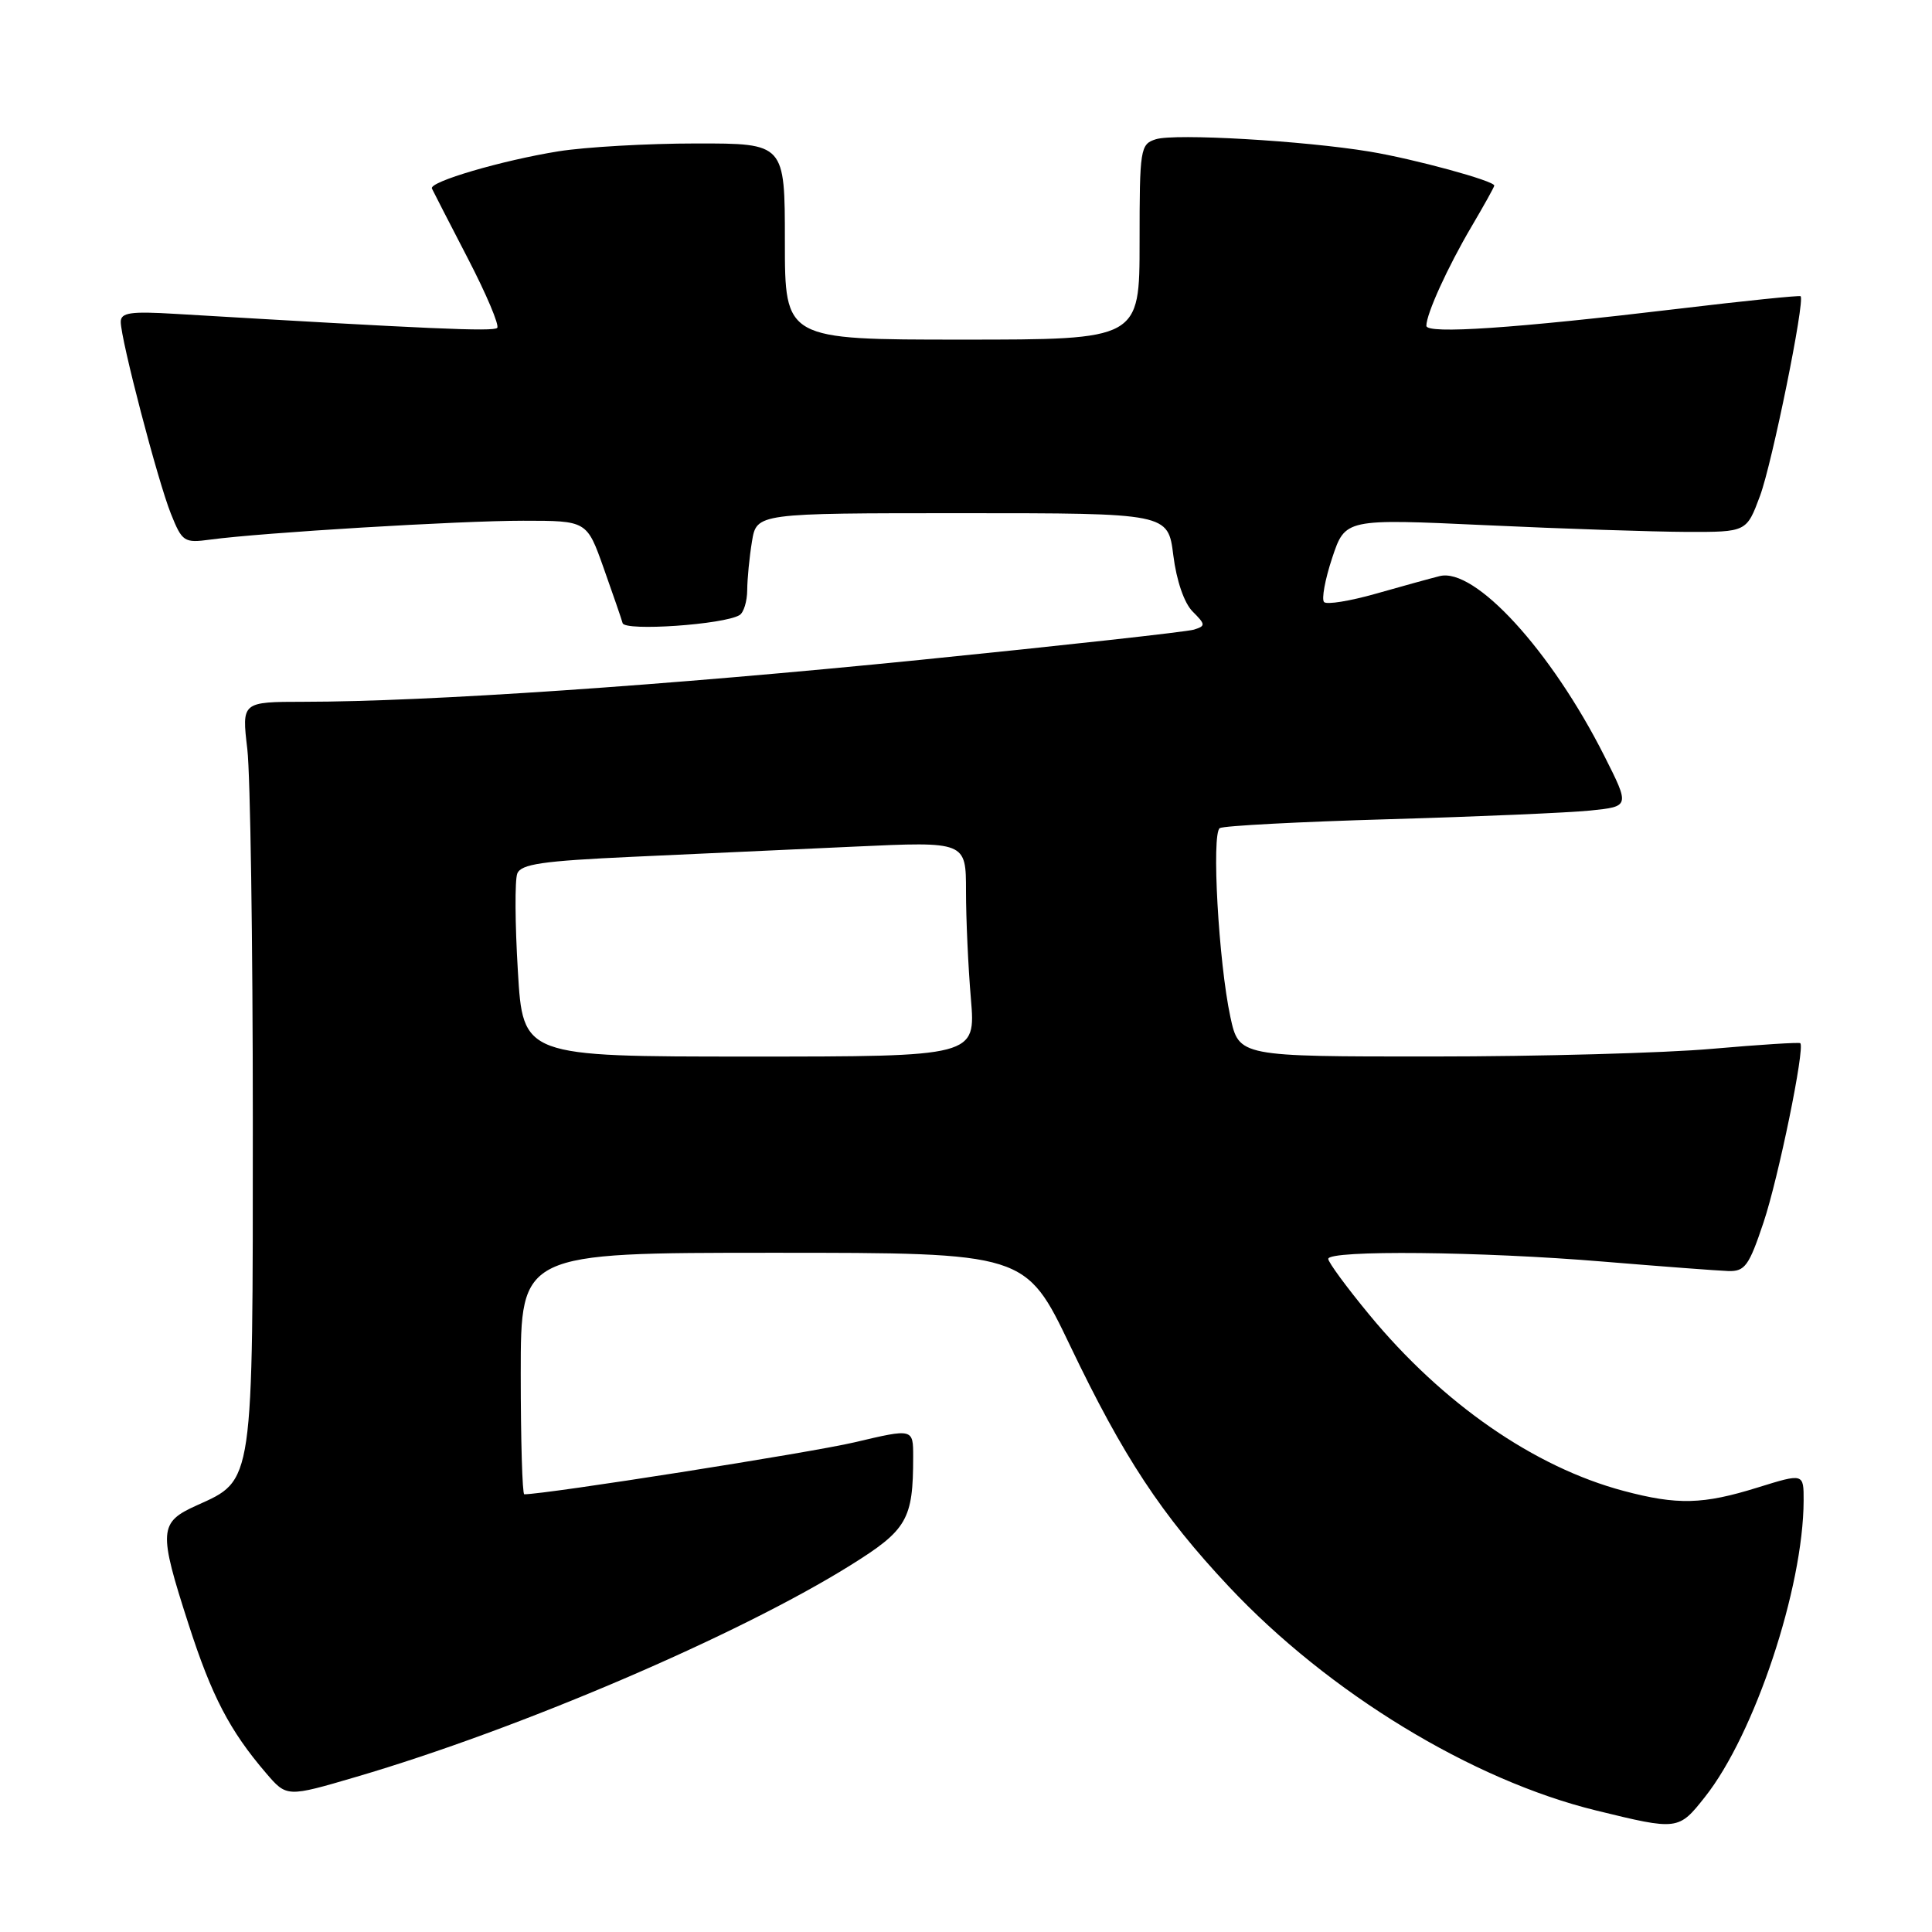 <?xml version="1.0" encoding="UTF-8" standalone="no"?>
<!DOCTYPE svg PUBLIC "-//W3C//DTD SVG 1.1//EN" "http://www.w3.org/Graphics/SVG/1.1/DTD/svg11.dtd" >
<svg xmlns="http://www.w3.org/2000/svg" xmlns:xlink="http://www.w3.org/1999/xlink" version="1.1" viewBox="0 0 256 256">
 <g >
 <path fill="currentColor"
d=" M 225.92 238.10 C 232.49 229.81 238.95 210.41 238.99 198.85 C 239.00 195.21 239.00 195.21 232.91 197.10 C 225.65 199.36 222.28 199.45 215.13 197.55 C 203.30 194.40 191.16 185.99 181.45 174.22 C 178.45 170.59 176.00 167.25 176.00 166.81 C 176.00 165.62 196.27 165.82 212.44 167.17 C 220.17 167.81 227.62 168.37 229.00 168.42 C 231.21 168.49 231.75 167.74 233.68 161.97 C 235.65 156.09 239.18 138.89 238.55 138.23 C 238.41 138.09 233.17 138.42 226.90 138.97 C 220.63 139.53 203.95 139.99 189.83 139.99 C 164.17 140.00 164.17 140.00 163.03 134.75 C 161.47 127.49 160.51 110.42 161.63 109.73 C 162.13 109.42 172.21 108.89 184.02 108.55 C 195.84 108.21 207.85 107.69 210.73 107.40 C 215.96 106.86 215.96 106.86 212.59 100.18 C 205.54 86.21 195.42 75.15 190.75 76.34 C 189.51 76.65 185.71 77.70 182.30 78.67 C 178.89 79.64 175.81 80.14 175.45 79.78 C 175.09 79.42 175.57 76.79 176.52 73.93 C 178.25 68.73 178.25 68.73 196.88 69.59 C 207.12 70.07 219.08 70.46 223.47 70.48 C 231.43 70.50 231.43 70.50 233.21 65.71 C 234.82 61.39 239.19 39.86 238.59 39.25 C 238.45 39.12 231.18 39.86 222.42 40.91 C 200.68 43.51 189.00 44.30 189.00 43.17 C 189.00 41.59 191.82 35.39 194.98 30.03 C 196.64 27.21 198.00 24.77 198.00 24.59 C 198.00 23.96 187.36 21.06 181.50 20.09 C 172.73 18.64 155.66 17.66 153.16 18.45 C 151.09 19.10 151.00 19.70 151.00 32.07 C 151.00 45.00 151.00 45.00 127.50 45.00 C 104.00 45.00 104.00 45.00 104.00 32.00 C 104.00 19.00 104.00 19.00 92.25 19.01 C 85.79 19.01 77.58 19.48 74.00 20.05 C 66.53 21.25 56.83 24.09 57.23 24.98 C 57.38 25.31 59.52 29.47 61.98 34.22 C 64.45 38.98 66.20 43.13 65.88 43.45 C 65.38 43.96 56.81 43.58 23.25 41.59 C 17.30 41.23 16.00 41.42 16.00 42.65 C 16.00 44.97 20.89 63.68 22.64 68.06 C 24.14 71.80 24.39 71.97 27.86 71.50 C 34.66 70.58 60.84 69.00 69.32 69.00 C 77.76 69.00 77.76 69.00 79.98 75.25 C 81.20 78.69 82.34 81.98 82.50 82.57 C 82.81 83.67 95.95 82.76 98.00 81.50 C 98.55 81.16 99.00 79.67 99.01 78.19 C 99.02 76.71 99.30 73.81 99.64 71.75 C 100.26 68.00 100.26 68.00 127.52 68.00 C 154.77 68.00 154.77 68.00 155.47 73.58 C 155.89 76.94 156.91 79.91 158.03 81.03 C 159.75 82.75 159.77 82.94 158.20 83.43 C 157.26 83.72 140.97 85.52 122.00 87.43 C 88.19 90.83 56.64 92.98 40.27 92.99 C 32.03 93.00 32.03 93.00 32.77 99.25 C 33.17 102.69 33.50 124.85 33.50 148.50 C 33.50 197.00 33.64 196.06 26.07 199.47 C 21.05 201.73 20.97 202.80 24.99 215.24 C 28.05 224.74 30.44 229.33 35.25 234.94 C 38.00 238.15 38.00 238.15 47.25 235.43 C 68.79 229.11 97.74 216.72 112.62 207.45 C 120.22 202.72 121.00 201.37 121.00 193.02 C 121.00 189.28 121.00 189.28 113.25 191.11 C 107.39 192.49 72.37 198.00 69.47 198.00 C 69.21 198.00 69.00 190.80 69.00 182.00 C 69.00 166.00 69.00 166.00 102.45 166.00 C 135.90 166.00 135.90 166.00 141.81 178.34 C 148.86 193.08 153.90 200.72 162.84 210.24 C 176.04 224.30 195.02 235.87 211.50 239.90 C 222.33 242.55 222.41 242.54 225.92 238.10 Z  M 68.62 128.66 C 68.24 122.43 68.21 116.62 68.54 115.76 C 69.03 114.49 71.85 114.08 83.82 113.53 C 91.89 113.16 105.14 112.55 113.25 112.18 C 128.00 111.50 128.00 111.50 128.00 118.10 C 128.00 121.73 128.29 128.14 128.65 132.35 C 129.29 140.00 129.29 140.00 99.29 140.00 C 69.29 140.00 69.29 140.00 68.62 128.66 Z "/>
</g>
</svg>